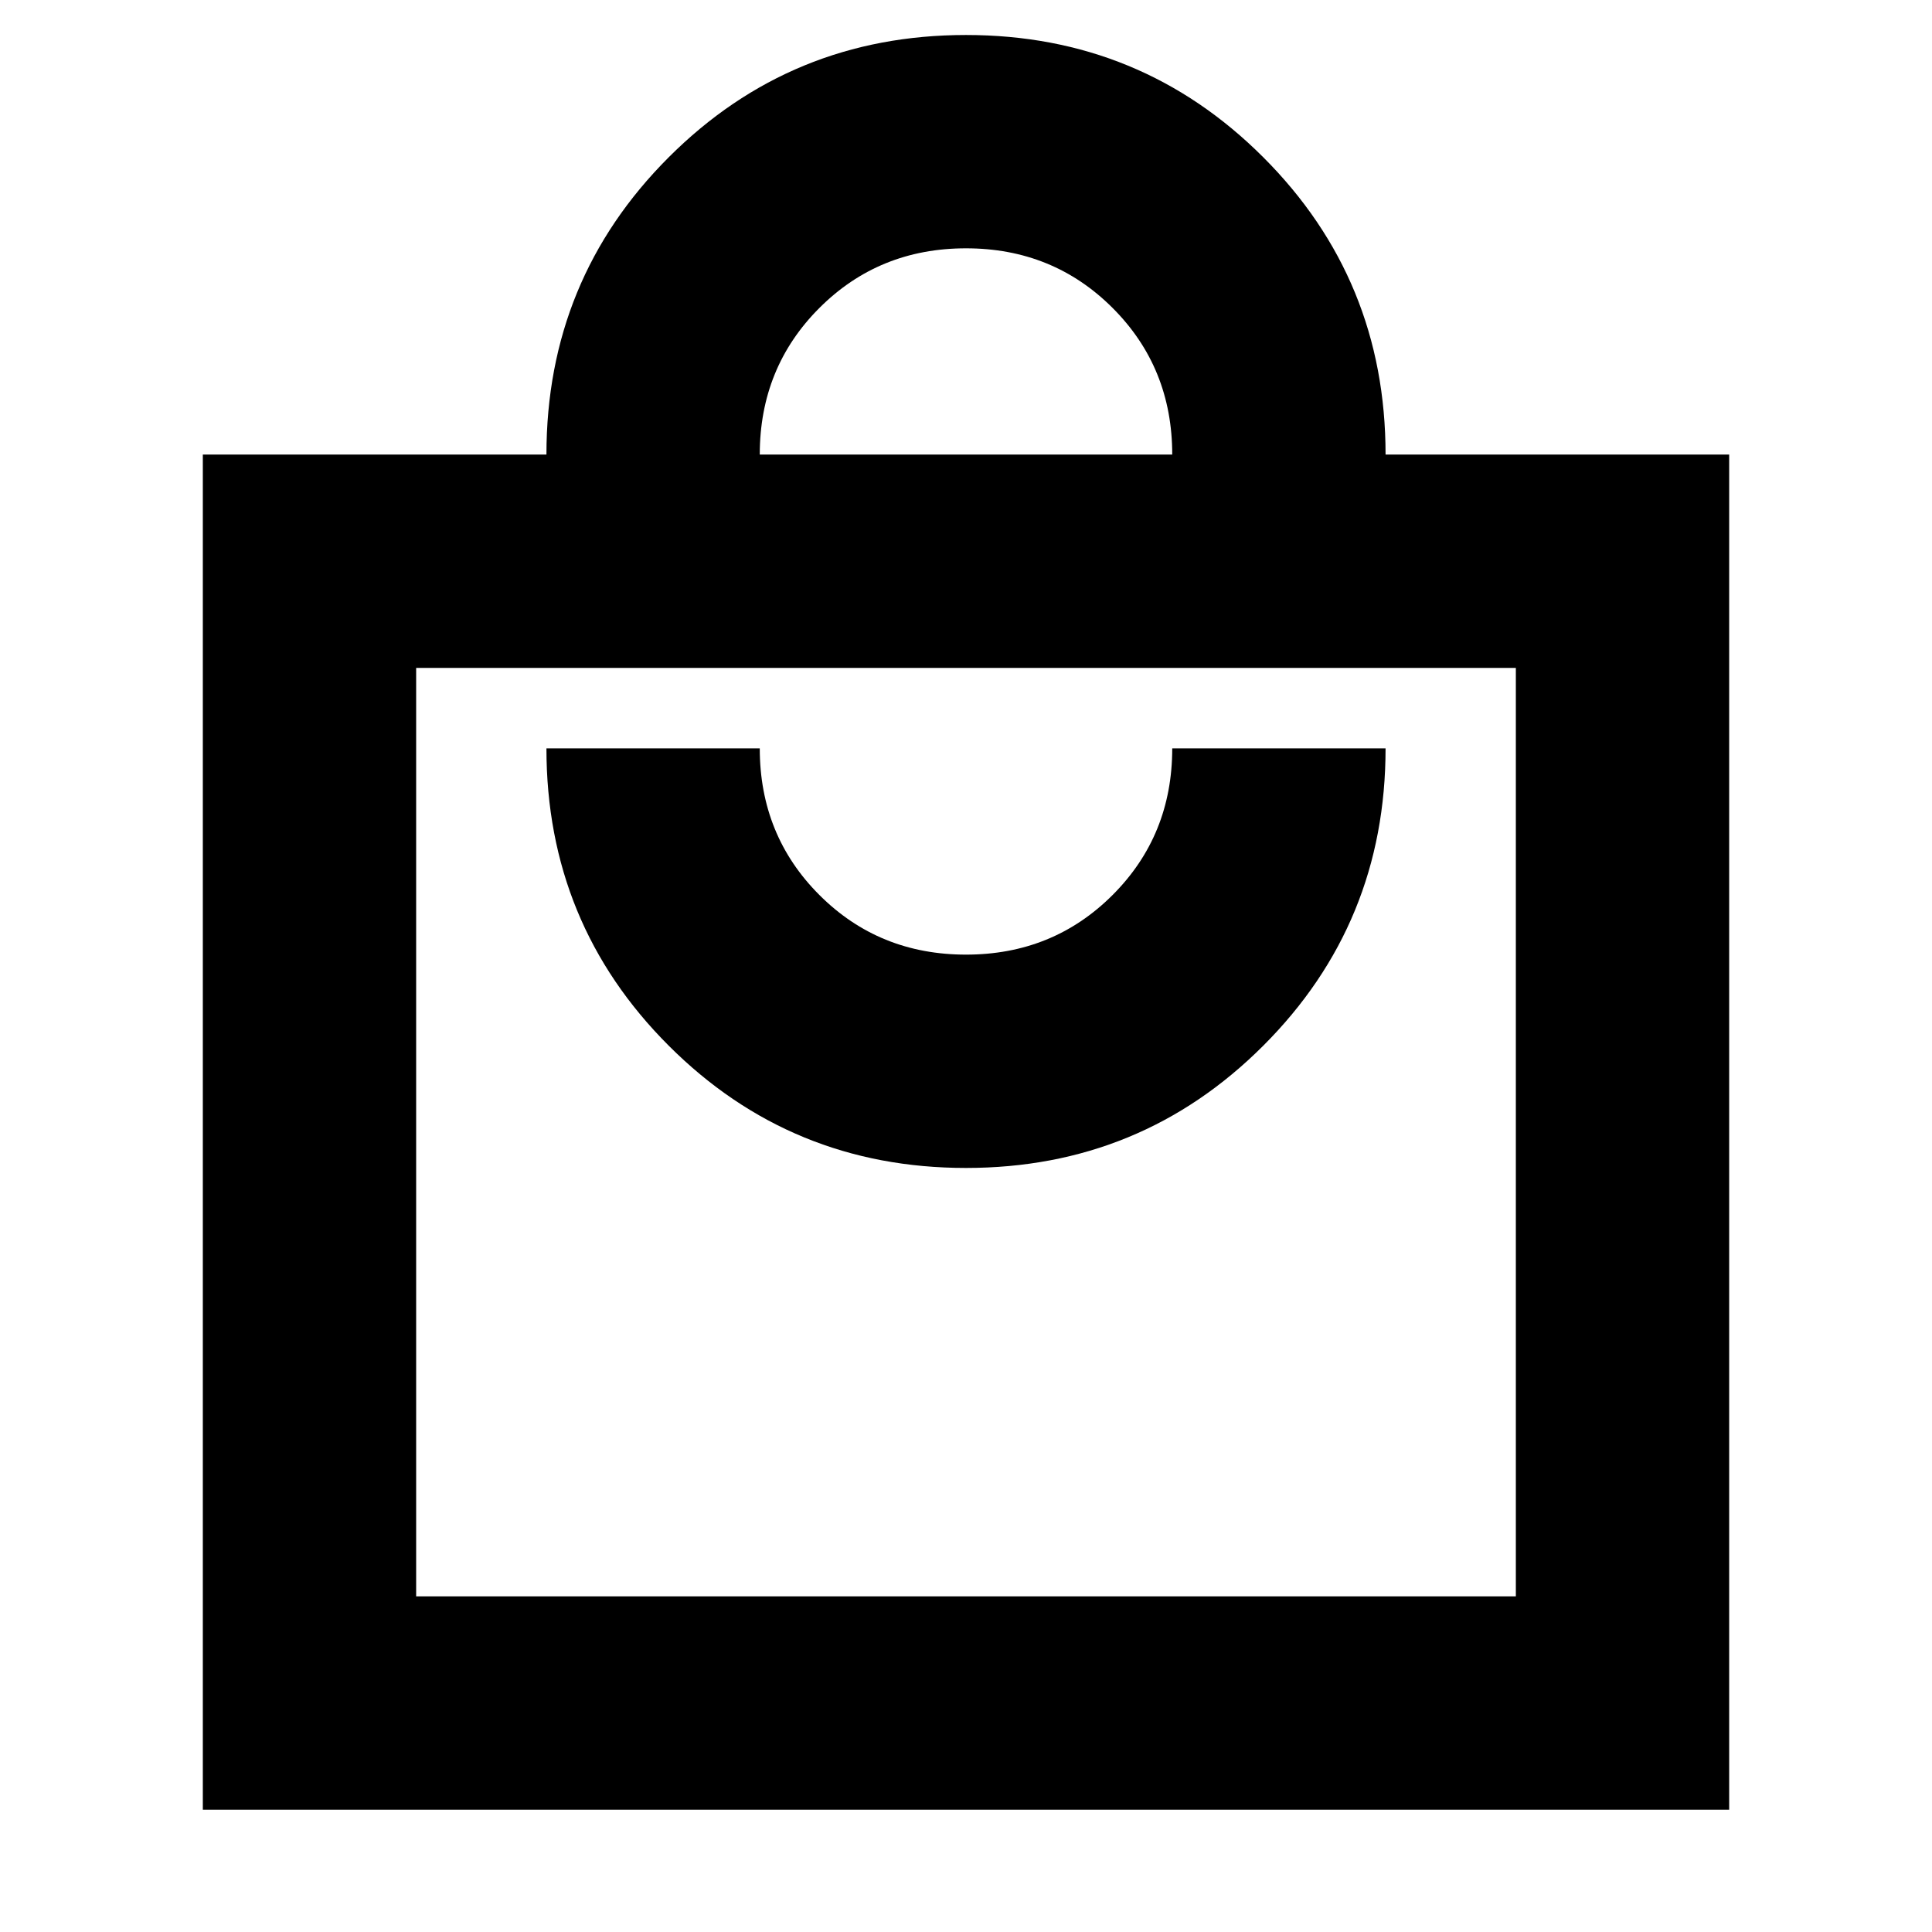 <svg xmlns="http://www.w3.org/2000/svg" height="24" viewBox="0 -960 960 960" width="24"><path d="M100.782-60.782V-734.13h170.739q0-86.957 60.761-147.718Q393.043-942.61 480-942.61t147.718 60.761q60.761 60.761 60.761 147.718h170.739v673.35H100.782Zm106.001-106.001h546.434V-628.13H206.783v461.347ZM480-379.651q86.957 0 147.718-60.761 60.761-60.761 60.761-147.718H582.477q0 43.217-29.63 72.847-29.63 29.631-72.847 29.631t-72.847-29.631q-29.63-29.63-29.63-72.847H271.521q0 86.957 60.761 147.718Q393.043-379.651 480-379.651Zm-102.477-354.48h204.954q0-43.217-29.63-72.847-29.63-29.631-72.847-29.631t-72.847 29.631q-29.63 29.63-29.63 72.847Zm-170.74 567.348V-628.13v461.347Z"/></svg>